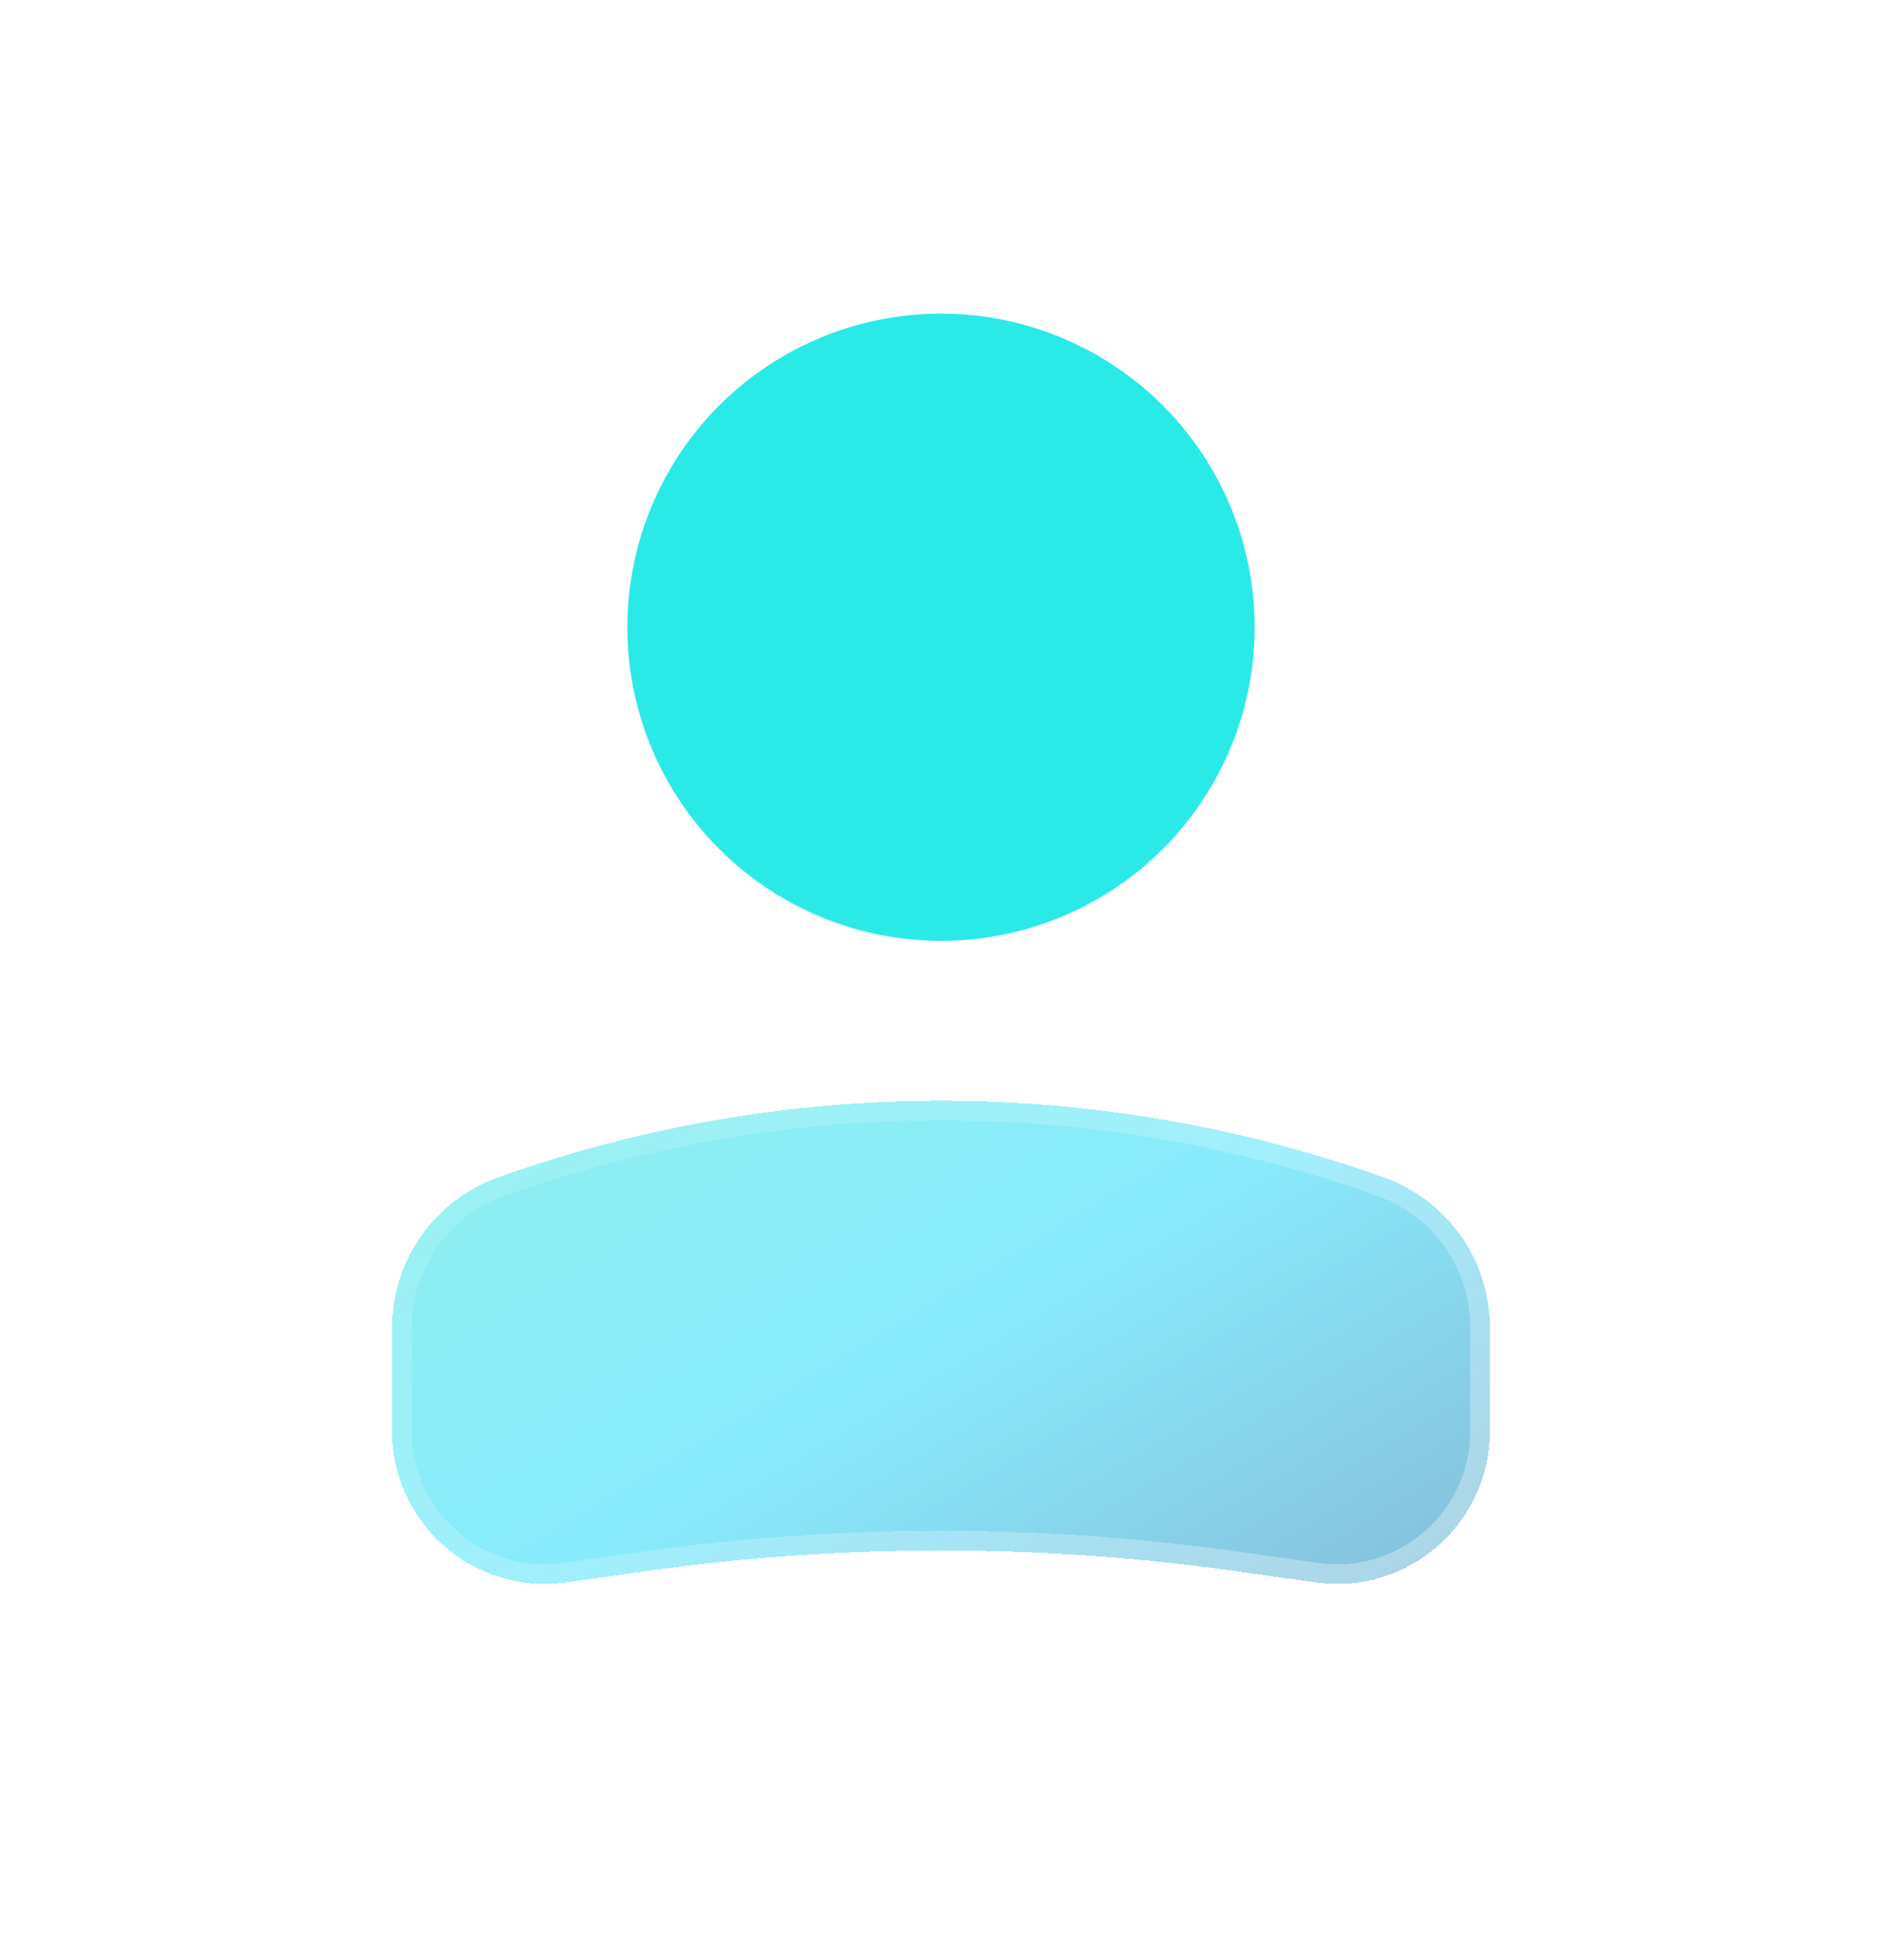 <svg width="24" height="25" viewBox="0 0 24 25" fill="none" xmlns="http://www.w3.org/2000/svg">
<circle cx="4" cy="4" r="4" transform="matrix(-1 0 0 1 16 4)" fill="#2AEAE7"/>
<g filter="url(#filter0_bdi_319_205)">
<path d="M5 16.935C5 16.074 5.541 15.307 6.351 15.018C10.004 13.713 13.996 13.713 17.649 15.018C18.459 15.307 19 16.074 19 16.935V18.25C19 19.438 17.948 20.35 16.773 20.182L15.818 20.046C13.286 19.684 10.714 19.684 8.182 20.046L7.227 20.182C6.052 20.35 5 19.438 5 18.25V16.935Z" fill="url(#paint0_linear_319_205)" shape-rendering="crispEdges"/>
<path d="M5.125 16.935C5.125 16.127 5.633 15.407 6.393 15.135C10.019 13.84 13.981 13.84 17.607 15.135C18.367 15.407 18.875 16.127 18.875 16.935V18.25C18.875 19.361 17.891 20.215 16.791 20.058L15.836 19.922C13.292 19.558 10.708 19.558 8.164 19.922L7.21 20.058C6.109 20.215 5.125 19.361 5.125 18.25V16.935Z" stroke="url(#paint1_linear_319_205)" stroke-opacity="0.7" stroke-width="0.25" shape-rendering="crispEdges"/>
</g>
<defs>
<filter id="filter0_bdi_319_205" x="1" y="10.039" width="22" height="14.163" filterUnits="userSpaceOnUse" color-interpolation-filters="sRGB">
<feFlood flood-opacity="0" result="BackgroundImageFix"/>
<feGaussianBlur in="BackgroundImageFix" stdDeviation="1"/>
<feComposite in2="SourceAlpha" operator="in" result="effect1_backgroundBlur_319_205"/>
<feColorMatrix in="SourceAlpha" type="matrix" values="0 0 0 0 0 0 0 0 0 0 0 0 0 0 0 0 0 0 127 0" result="hardAlpha"/>
<feOffset/>
<feGaussianBlur stdDeviation="2"/>
<feComposite in2="hardAlpha" operator="out"/>
<feColorMatrix type="matrix" values="0 0 0 0 0.231 0 0 0 0 0.408 0 0 0 0 1 0 0 0 0.1 0"/>
<feBlend mode="normal" in2="effect1_backgroundBlur_319_205" result="effect2_dropShadow_319_205"/>
<feBlend mode="normal" in="SourceGraphic" in2="effect2_dropShadow_319_205" result="shape"/>
<feColorMatrix in="SourceAlpha" type="matrix" values="0 0 0 0 0 0 0 0 0 0 0 0 0 0 0 0 0 0 127 0" result="hardAlpha"/>
<feOffset/>
<feGaussianBlur stdDeviation="1.5"/>
<feComposite in2="hardAlpha" operator="arithmetic" k2="-1" k3="1"/>
<feColorMatrix type="matrix" values="0 0 0 0 0.231 0 0 0 0 0.408 0 0 0 0 1 0 0 0 0.38 0"/>
<feBlend mode="normal" in2="shape" result="effect3_innerShadow_319_205"/>
</filter>
<linearGradient id="paint0_linear_319_205" x1="0.45" y1="10" x2="12.779" y2="30.526" gradientUnits="userSpaceOnUse">
<stop stop-color="#29EAC4" stop-opacity="0.5"/>
<stop offset="0.505" stop-color="#12D8FA" stop-opacity="0.5"/>
<stop offset="1" stop-color="#0B2774" stop-opacity="0.5"/>
</linearGradient>
<linearGradient id="paint1_linear_319_205" x1="5.35" y1="14.125" x2="11.319" y2="23.676" gradientUnits="userSpaceOnUse">
<stop stop-color="white" stop-opacity="0.15"/>
<stop offset="1" stop-color="white" stop-opacity="0.44"/>
</linearGradient>
</defs>
</svg>
